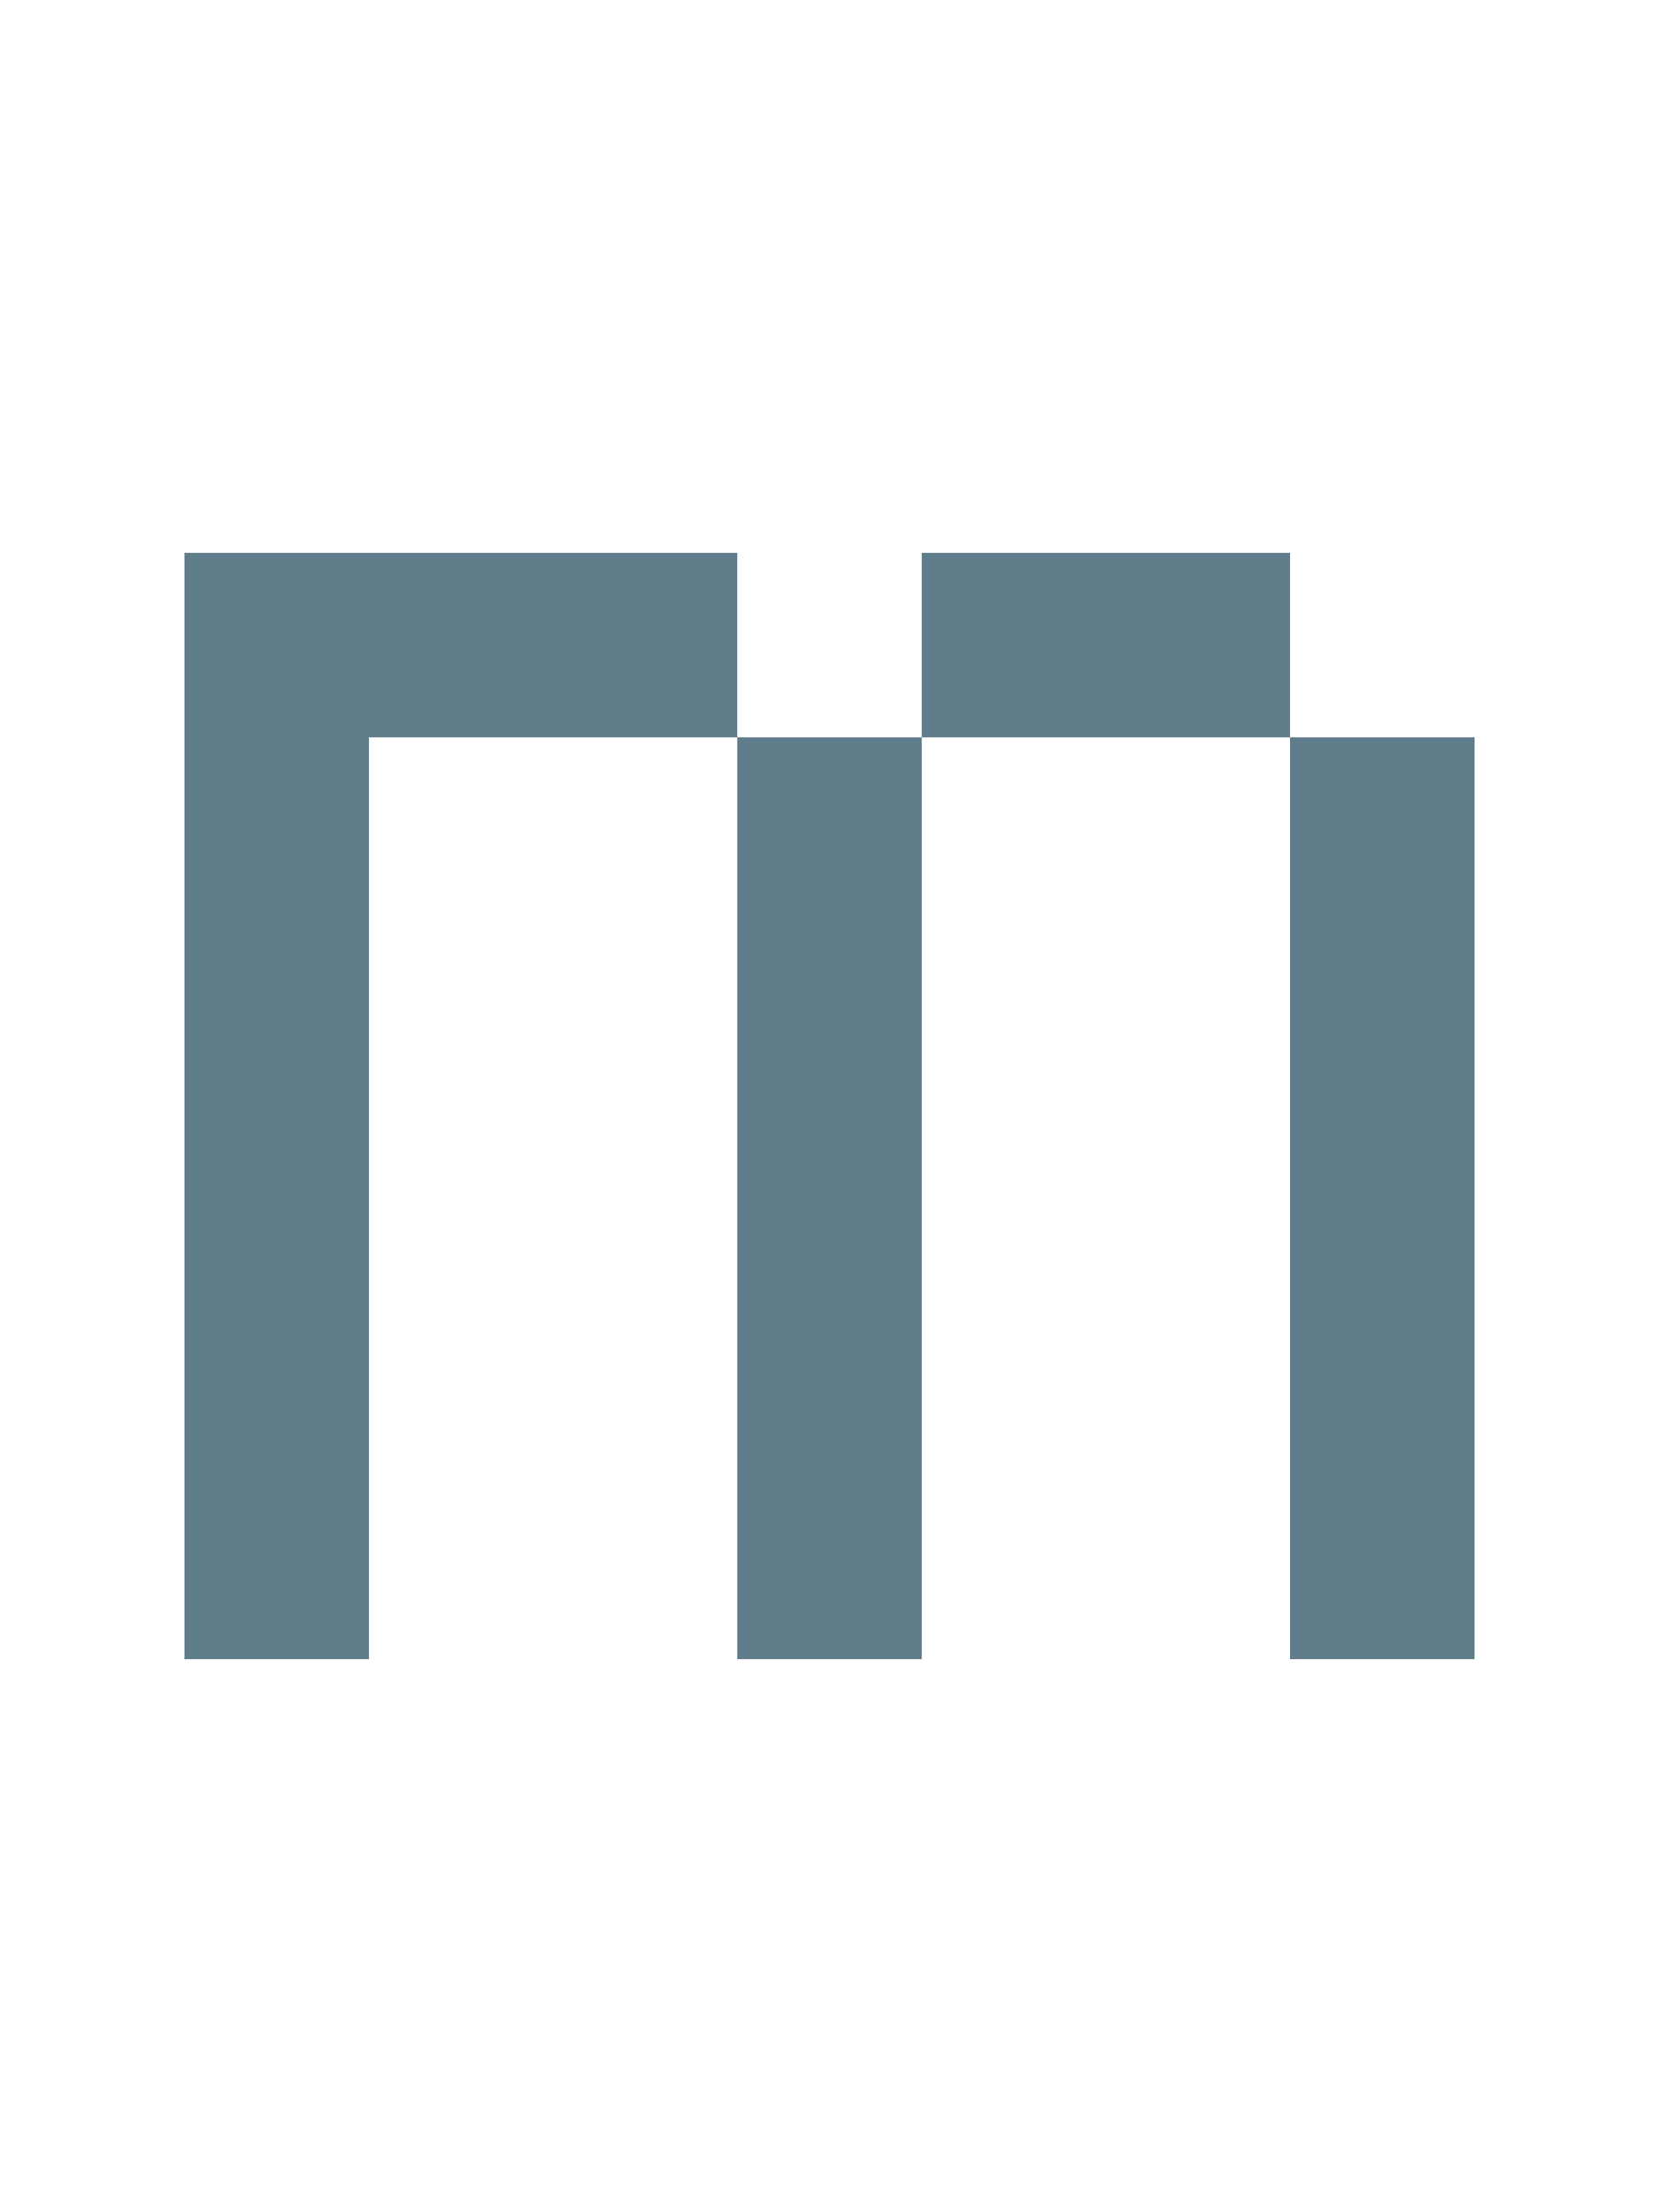 <svg version="1.1" xmlns="http://www.w3.org/2000/svg" xmlns:xlink="http://www.w3.org/1999/xlink" shape-rendering="crispEdges" width="9" height="12" viewBox="0 0 9 12"><g><path fill="rgba(96,125,139,1.00)" d="M1,3h3v1h-3ZM5,3h2v1h-2ZM1,4h1v5h-1ZM4,4h1v5h-1ZM7,4h1v4h-1ZM7,8h1v1h-1Z"></path></g></svg>